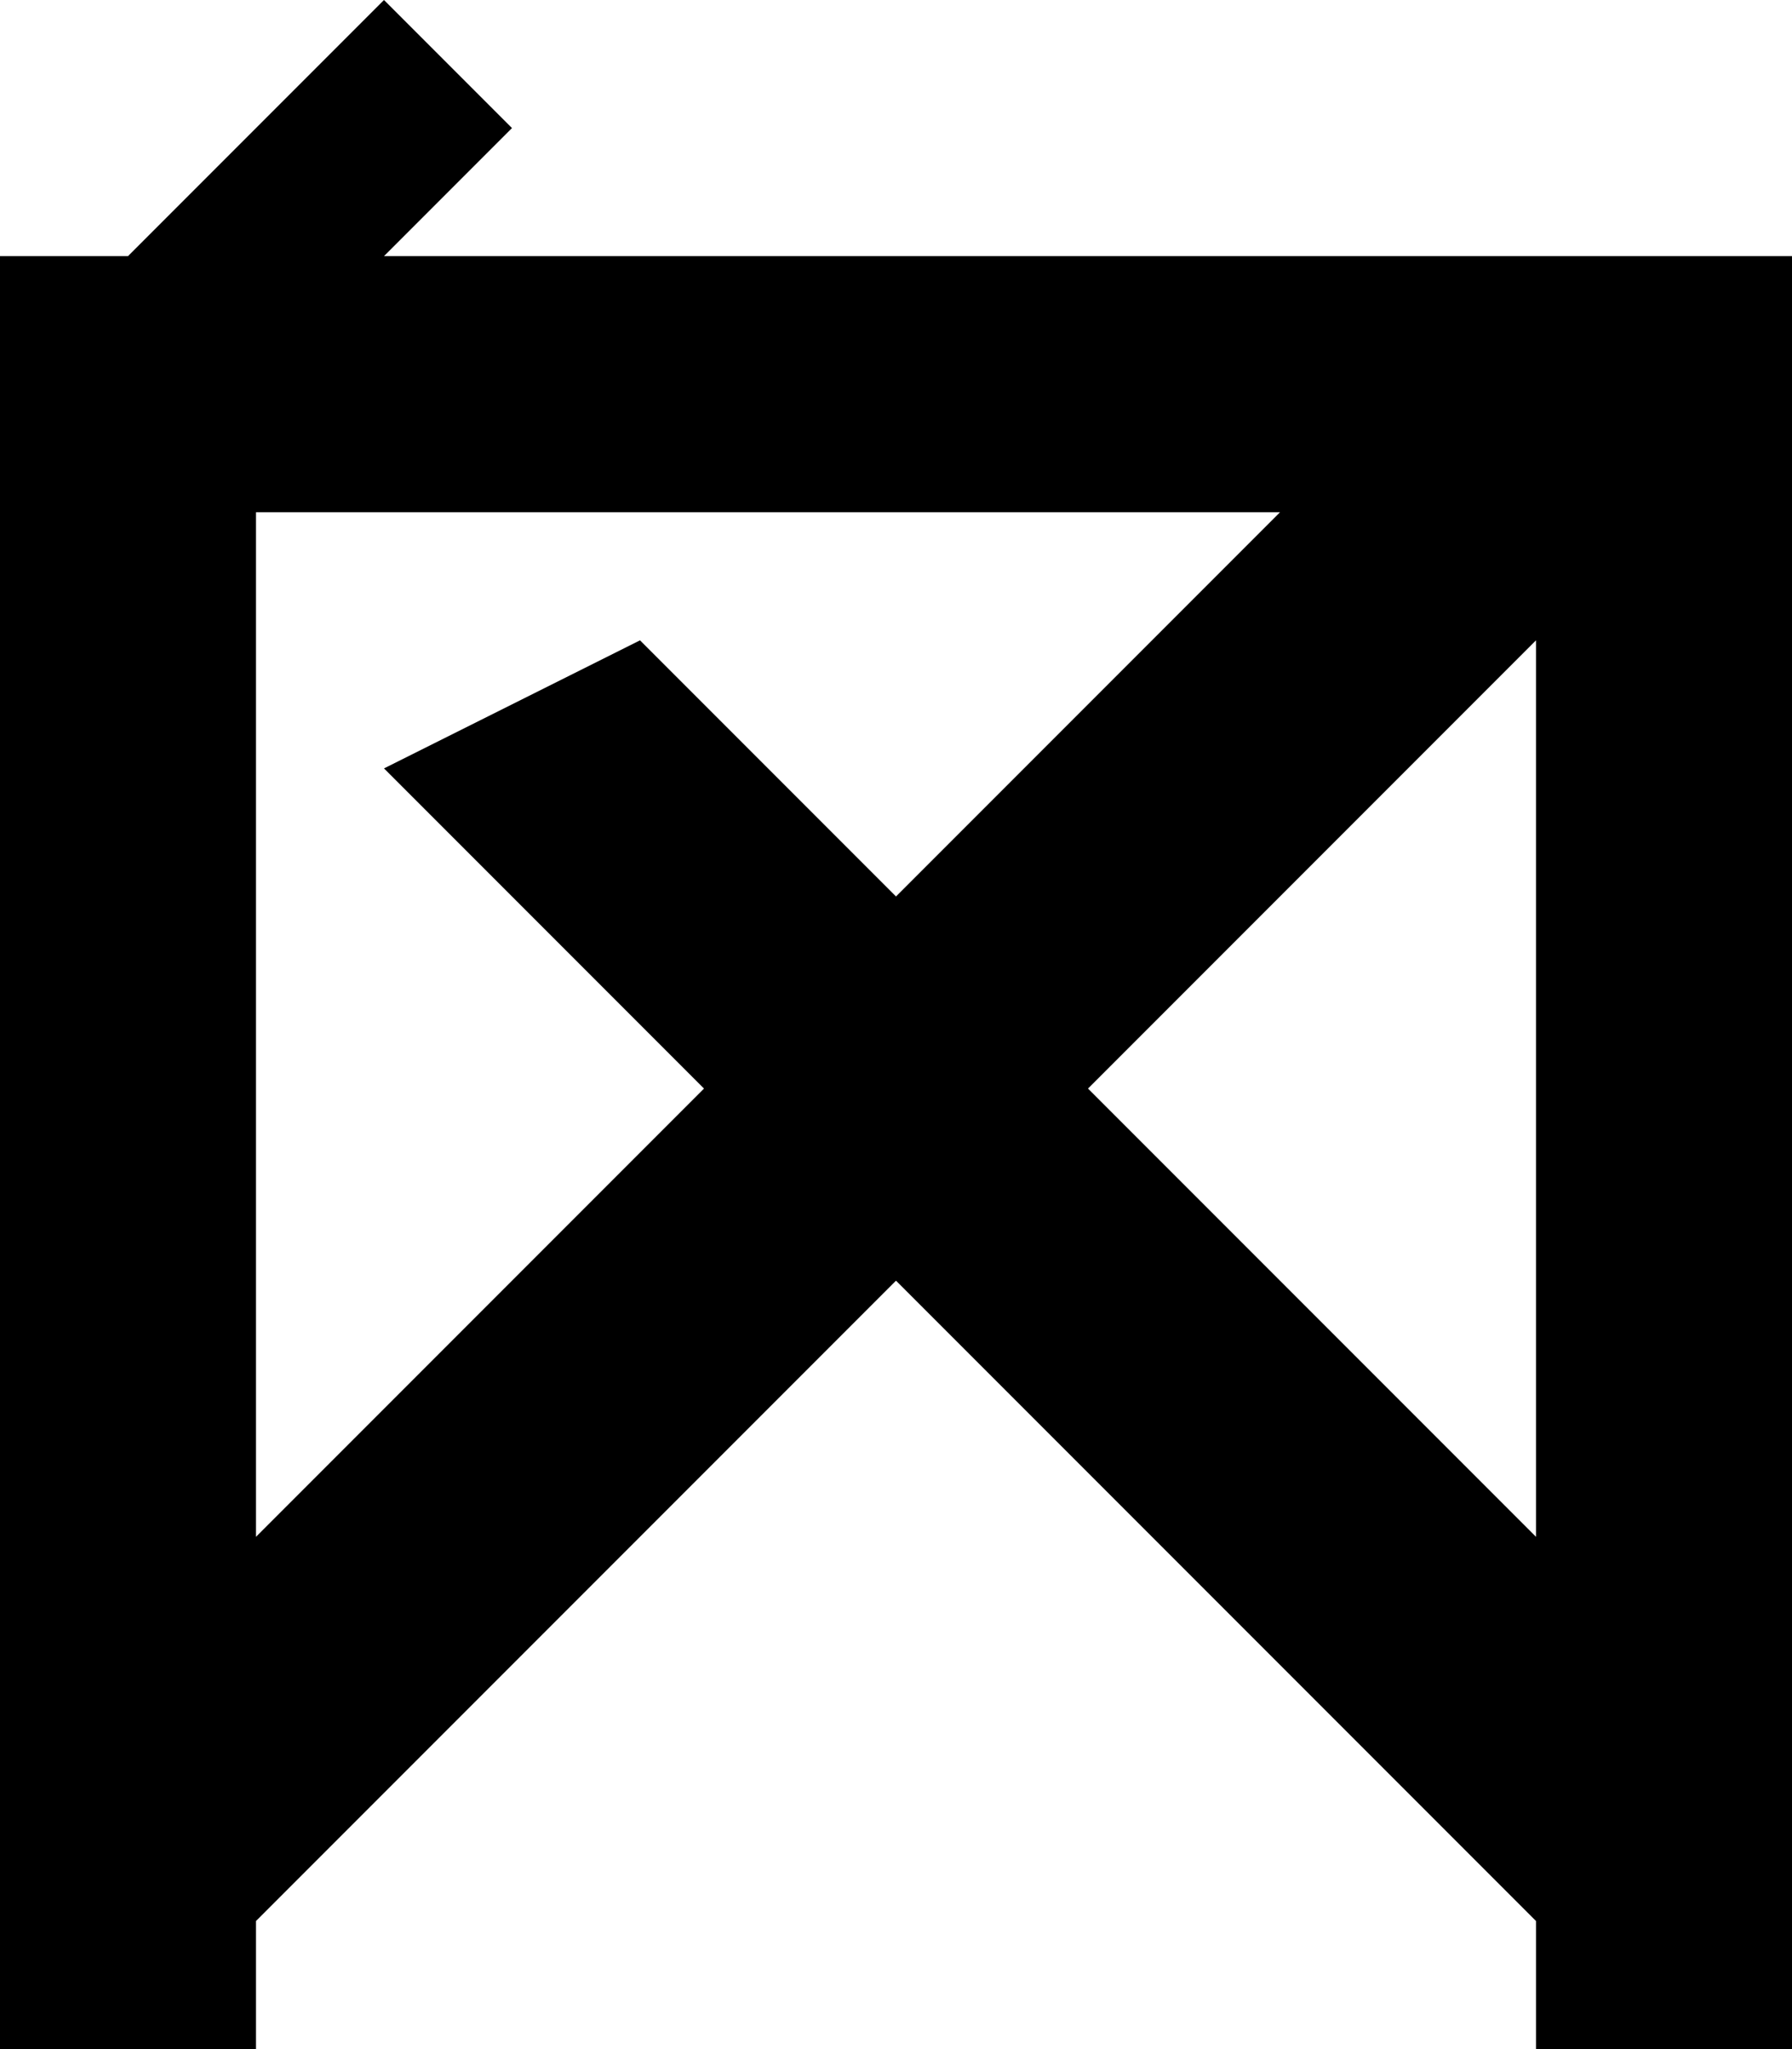 <svg id="favicon" data-name="favicon" xmlns="http://www.w3.org/2000/svg" viewBox="0 0 14 16"><path d="M3,2,4,1,3,0,1,2H0V16H2V15l5-5,5,5v1h2V2ZM2,12V4h8L7,7,5,5,3,6,5.5,8.5Zm10,0L8.5,8.5,12,5Z"/></svg>